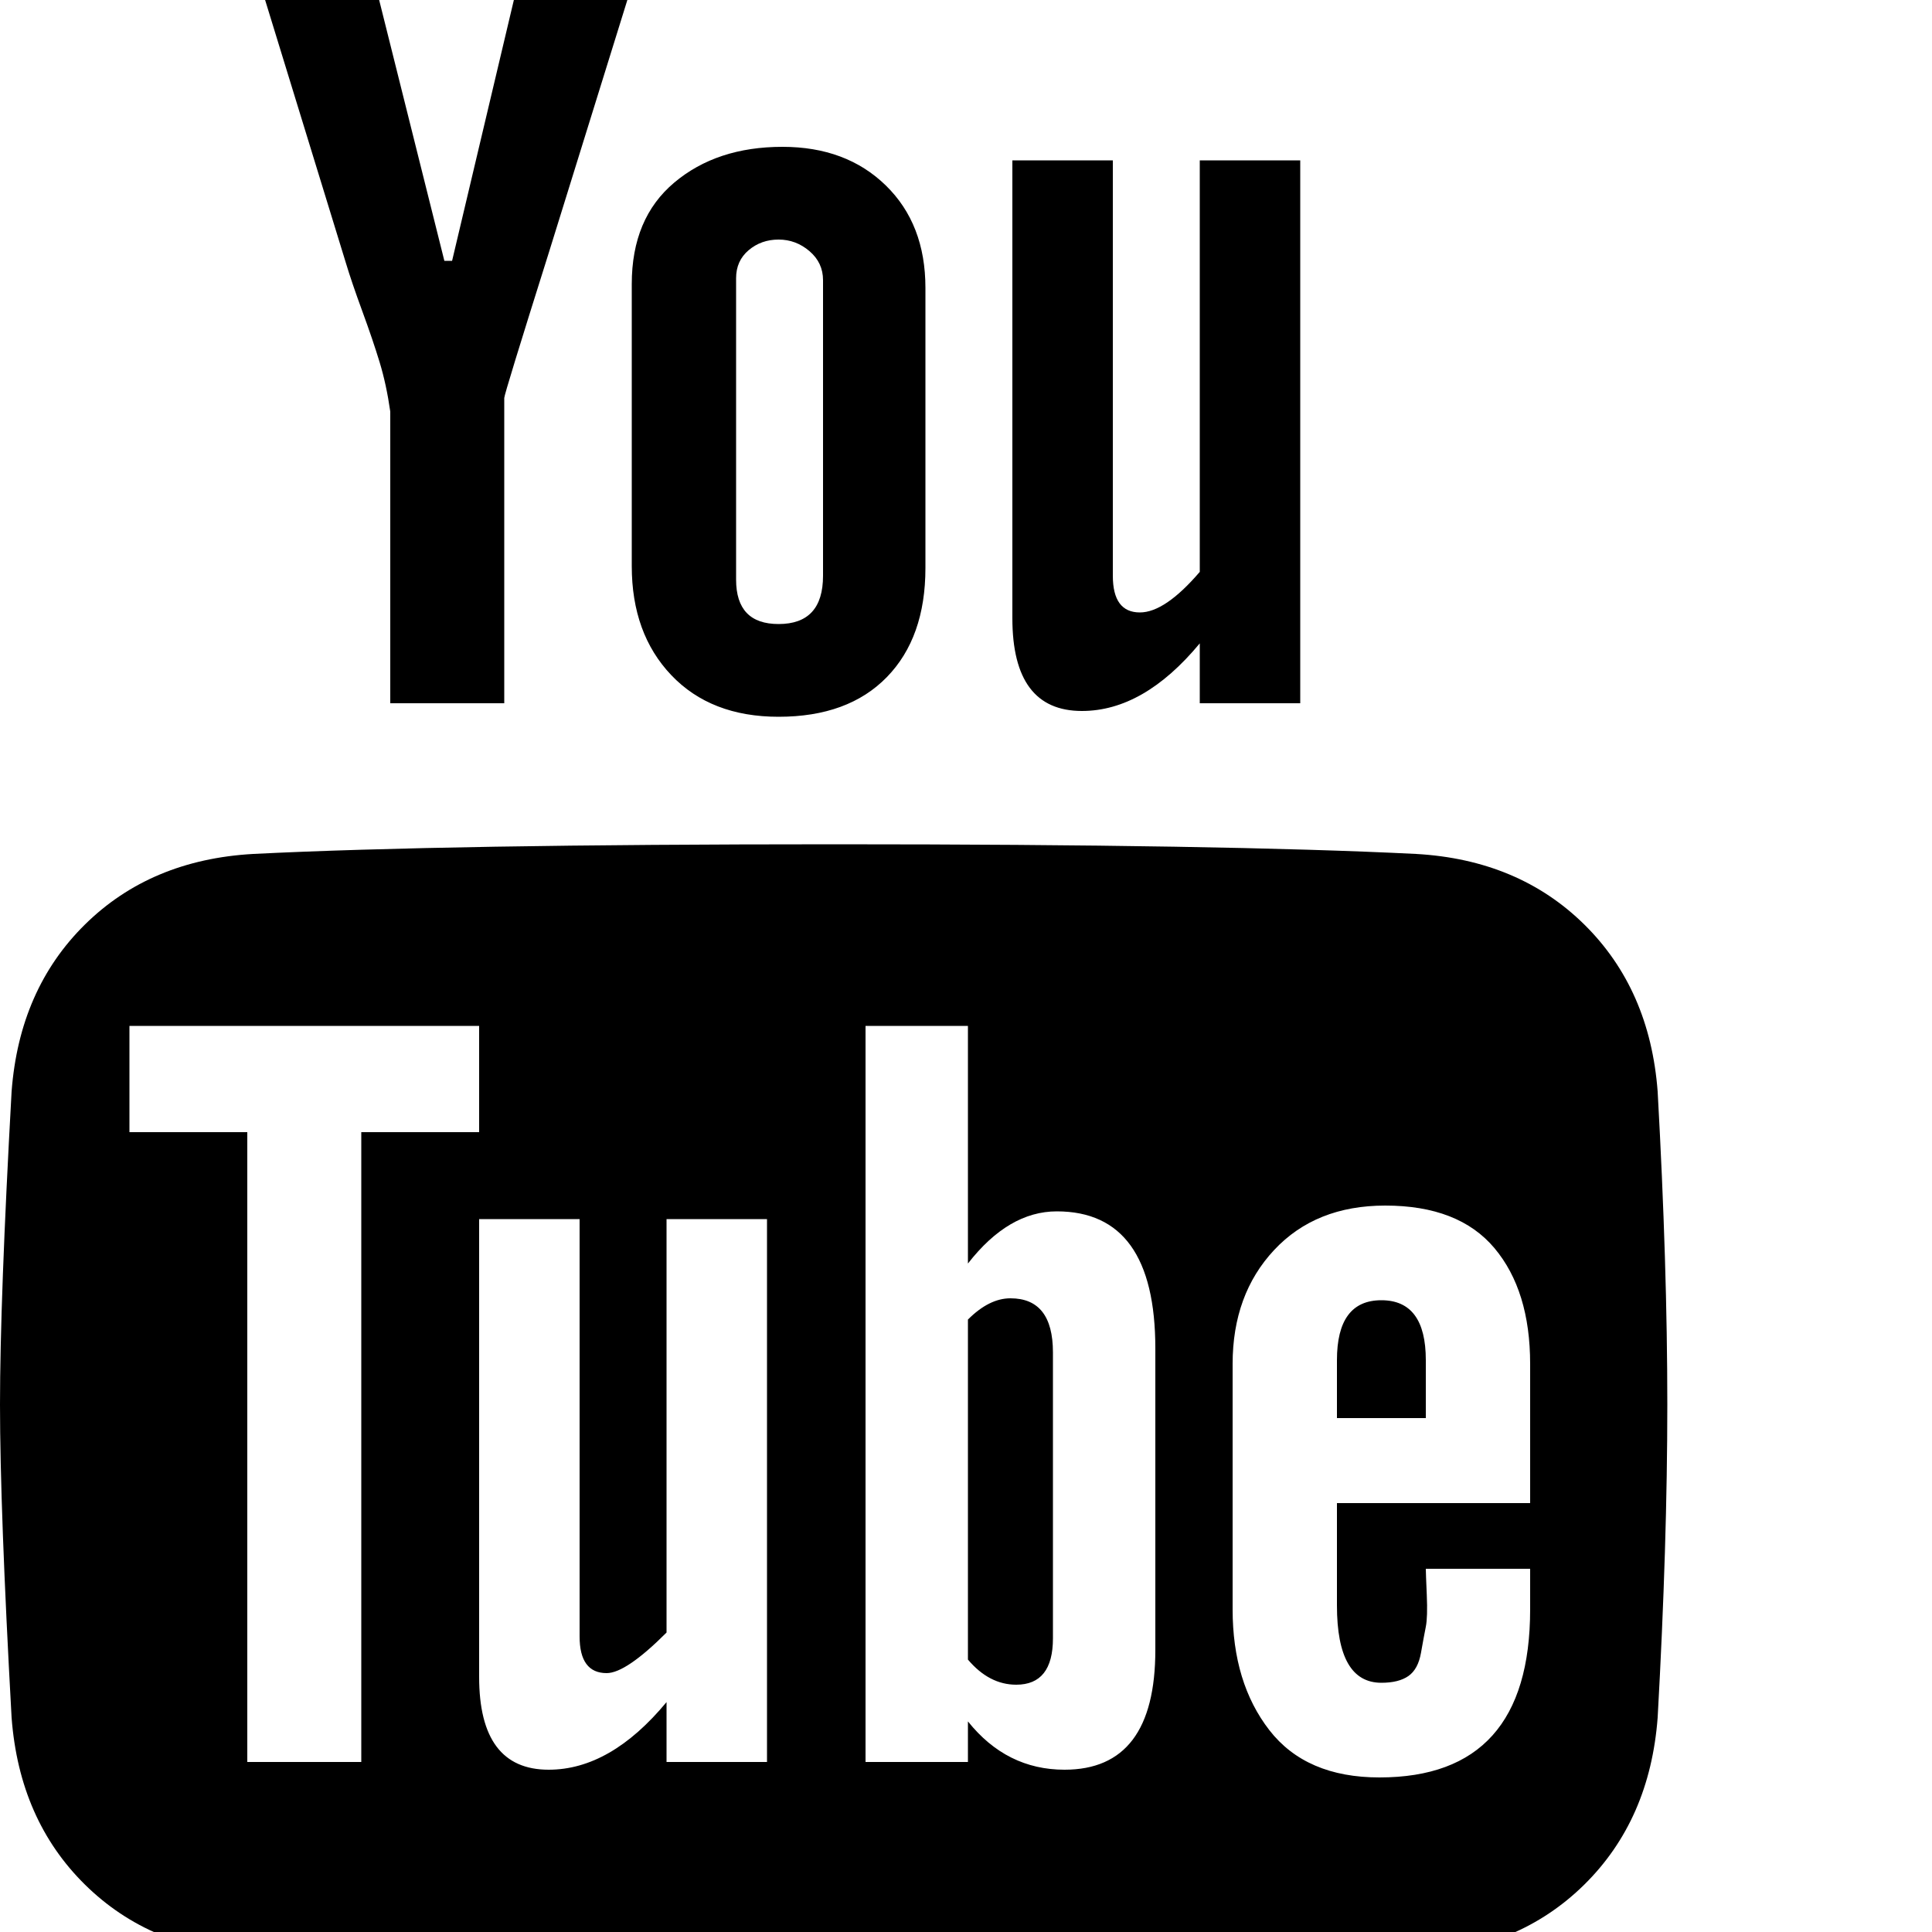 <?xml version="1.0" encoding="UTF-8"?>
<!DOCTYPE svg PUBLIC "-//W3C//DTD SVG 1.1//EN" "http://www.w3.org/Graphics/SVG/1.1/DTD/svg11.dtd">
<svg xmlns="http://www.w3.org/2000/svg" viewBox="0 0 863 1000" preserveAspectRatio="xMinYMin meet" width="100%" height="100%" style="width: 512px; height: 512px;"><path d="M0 727q0-54 6-162 4-53 38-86.5t87-36.5q100-5 301-5t301 5q53 3 87 36.5t38 86.5q5 90 5 162t-5 162q-4 53-38 86.5t-87 36.5q-100 5-301 5t-301-5q-53-3-87-36.5t-38-86.5q-6-108-6-162zm67-141l61 0l0 326l59 0l0-326l61 0l0-55l-181 0l0 55zm65-603l60 0l38 152l4 0l36-152l60 0l-46 148q-23 73-23 75l0 158l-59 0l0-151q-2-14-5.5-25.5t-9-26.5-8.5-25zm116 885q0 48 36 48 32 0 61-35l0 31l52 0l0-281l-52 0l0 214q-21 21-31 21-14 0-14-19l0-216l-52 0l0 237zm79-575l0-146q0-34 22-52.5t56-18.5q33 0 53.5 20t20.5 53l0 145q0 36-20 56.5t-56 20.5q-35 0-55.5-21.5t-20.5-56.5zm54 7q0 23 22 23 23 0 23-25l0-153q0-9-7-15t-16-6-15.5 5.5-6.5 14.5l0 156zm67 612l53 0l0-21q20 25 50 25 47 0 47-62l0-156q0-71-51-71-25 0-46 27l0-123l-53 0l0 381zm53-53l0-176q11-11 22-11 22 0 22 28l0 148q0 24-19 24-14 0-25-13zm23-539l0-237l52 0l0 215q0 19 14 19 13 0 31-21l0-213l52 0l0 281l-52 0l0-31q-29 35-61 35-36 0-36-48zm114 513q0 38 19 62.5t57 24.5q78 0 78-87l0-21l-54 0q0 2 .5 13.5t-.5 16.5-2.5 13.5-6.5 12-14 3.5q-23 0-23-40l0-53l100 0l0-72q0-38-18.5-60t-56.5-22q-36 0-57.5 23t-21.5 59l0 127zm54-99l0-30q0-31 23-31t23 31l0 30l-46 0z"></path></svg>